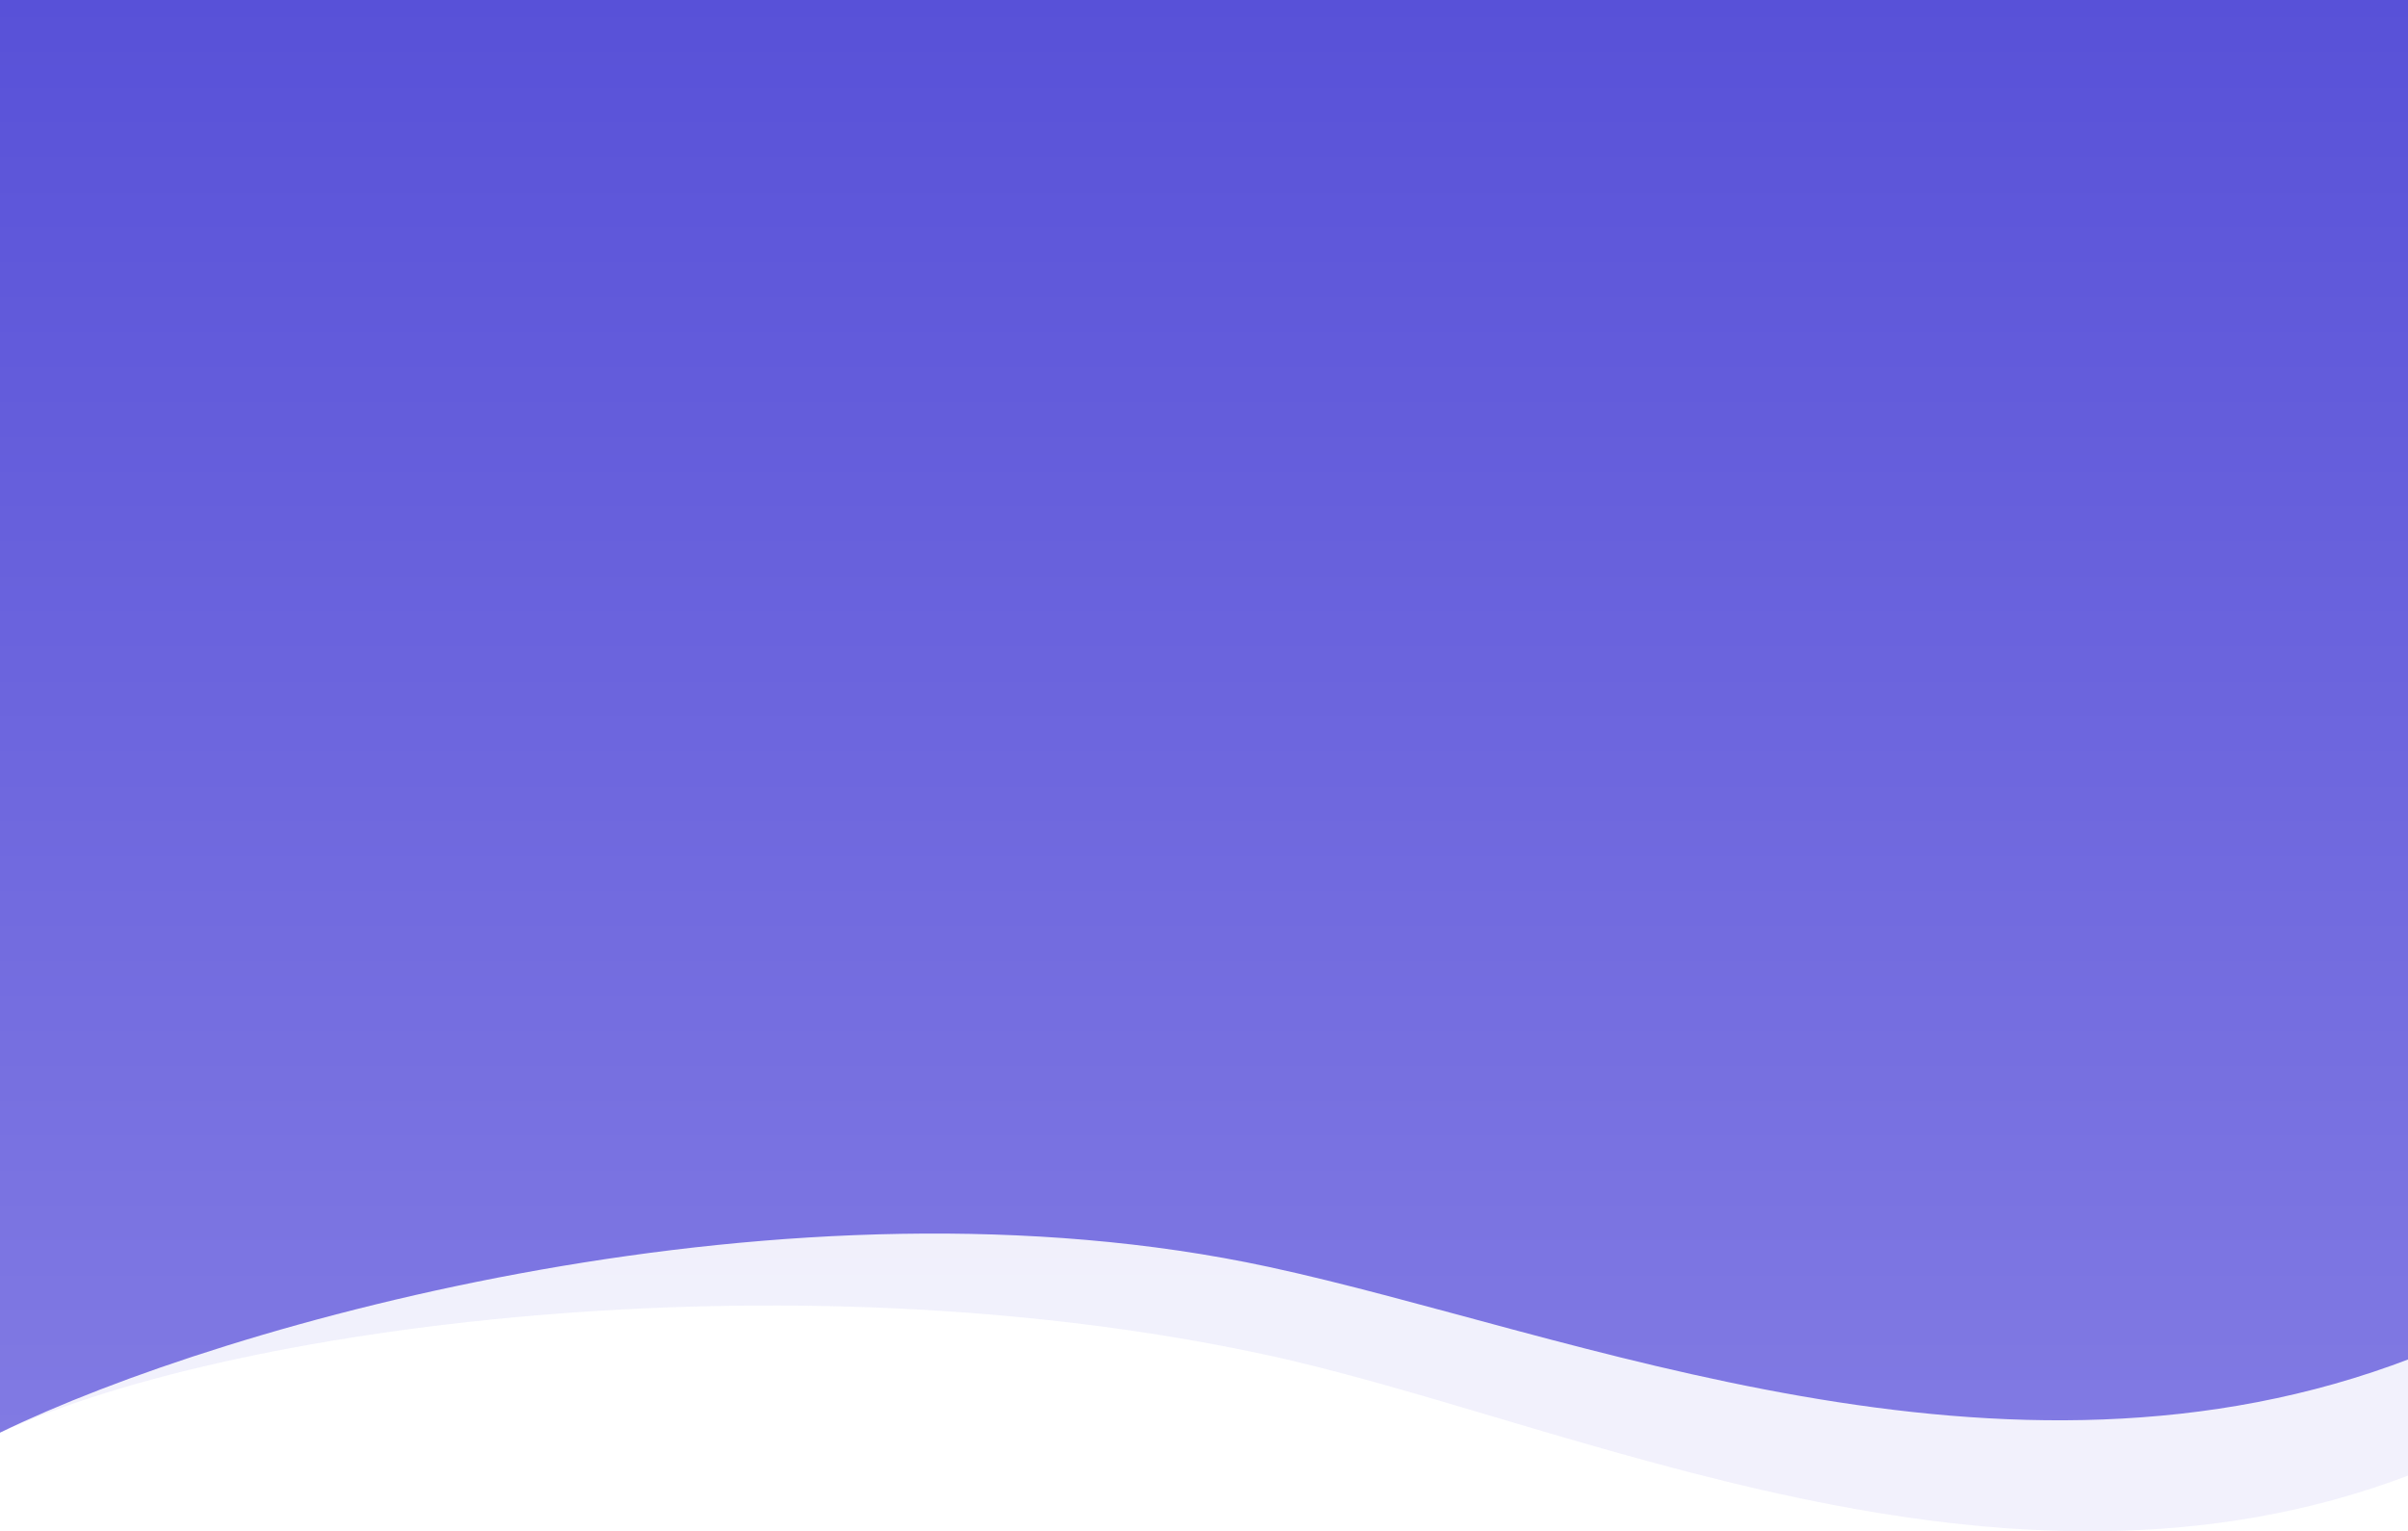 <svg preserveAspectRatio="none" width="1440" height="916" viewBox="0 0 1440 916" fill="none" xmlns="http://www.w3.org/2000/svg">
<path d="M756.261 810.267C469.842 748.692 131.275 793.311 -5 859.455V52H1442V881.968C1196.81 976.021 938.521 849.449 756.261 810.267Z" fill="url(#paint0_linear)" fill-opacity="0.1"/>
<path d="M758.63 757.84C473.201 696.299 135.804 790.893 0 857V0H1442V812.5C1197.65 906.5 940.26 797 758.63 757.84Z" fill="url(#paint1_linear)"/>
<defs>
<linearGradient id="paint0_linear" x1="718.5" y1="52" x2="718.5" y2="909.483" gradientUnits="userSpaceOnUse">
<stop stop-color="#5851D8"/>
<stop offset="1" stop-color="#817AE3"/>
</linearGradient>
<linearGradient id="paint1_linear" x1="721" y1="0" x2="721" y2="857" gradientUnits="userSpaceOnUse">
<stop stop-color="#5851D8"/>
<stop offset="1" stop-color="#817AE3"/>
</linearGradient>
</defs>
</svg>
